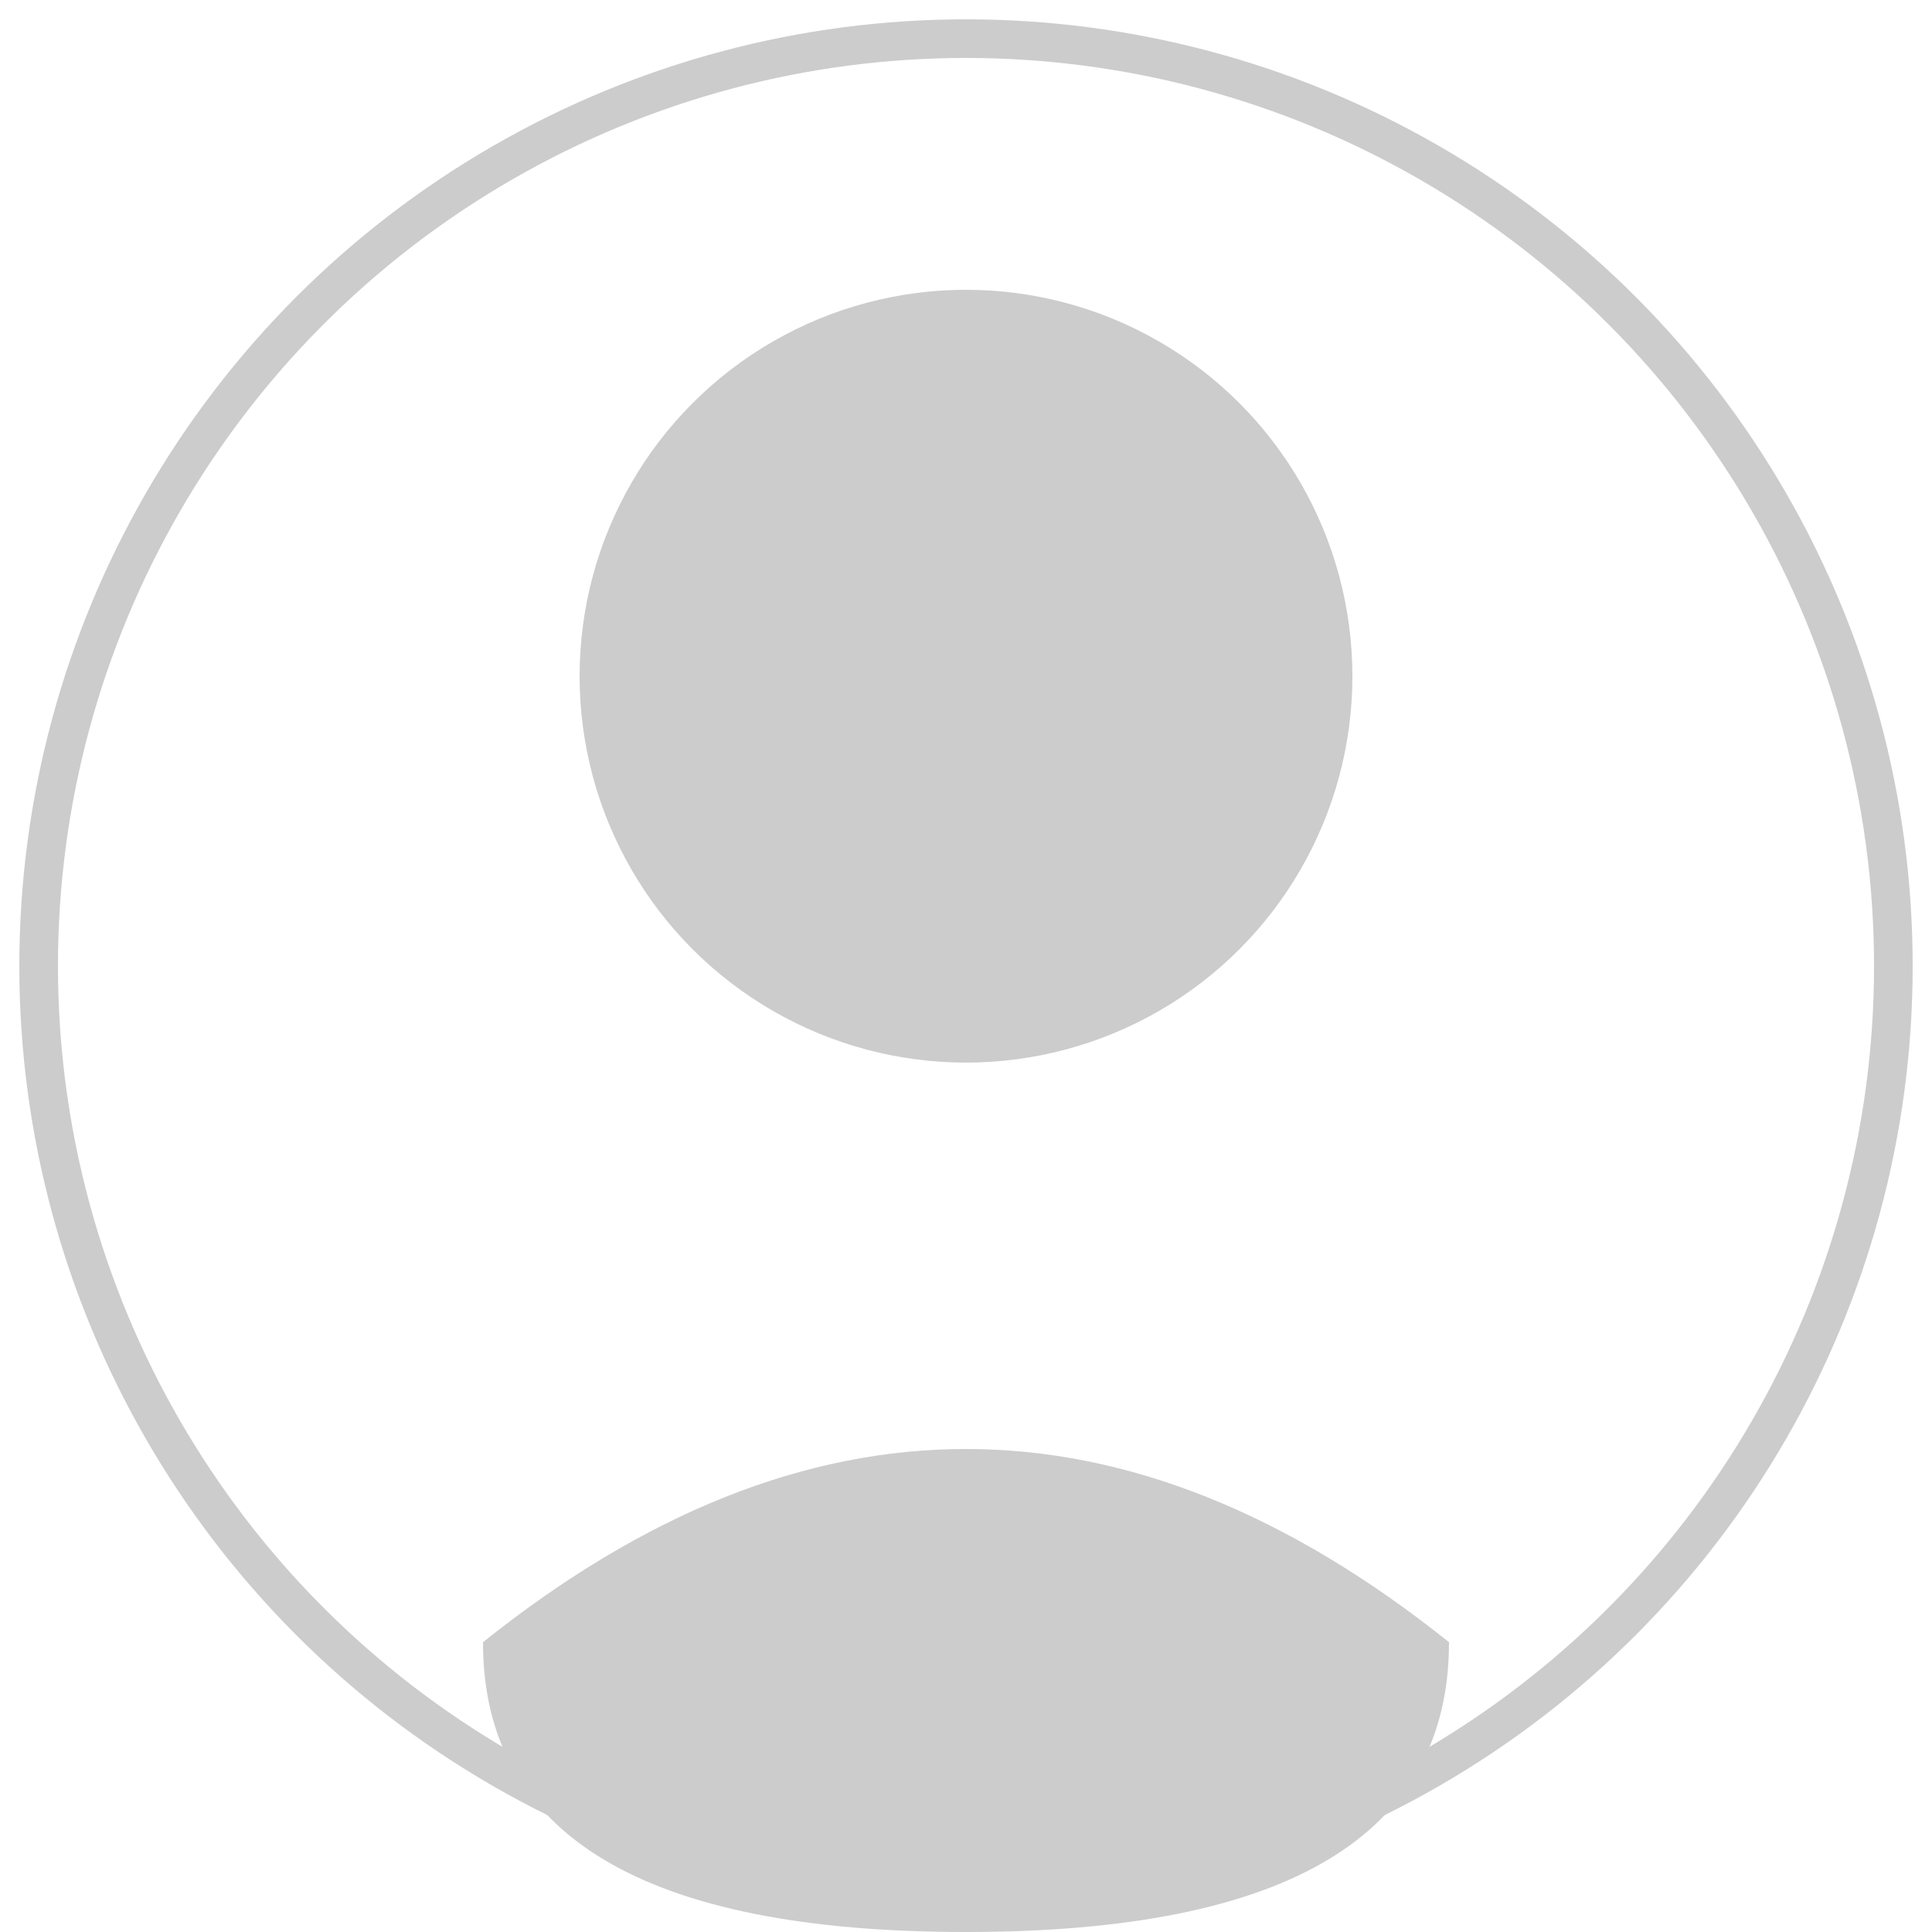 <svg xmlns="http://www.w3.org/2000/svg" width="100" height="100" viewBox="0 0 100 100">
  <circle cx="50" cy="35" r="20" fill="#ccc" />
  <path d="M25,85 Q50,65 75,85 Q75,100 50,100 Q25,100 25,85 Z" fill="#ccc" />
  <circle cx="50" cy="50" r="48" fill="none" stroke="#ccc" stroke-width="2" />
</svg> 